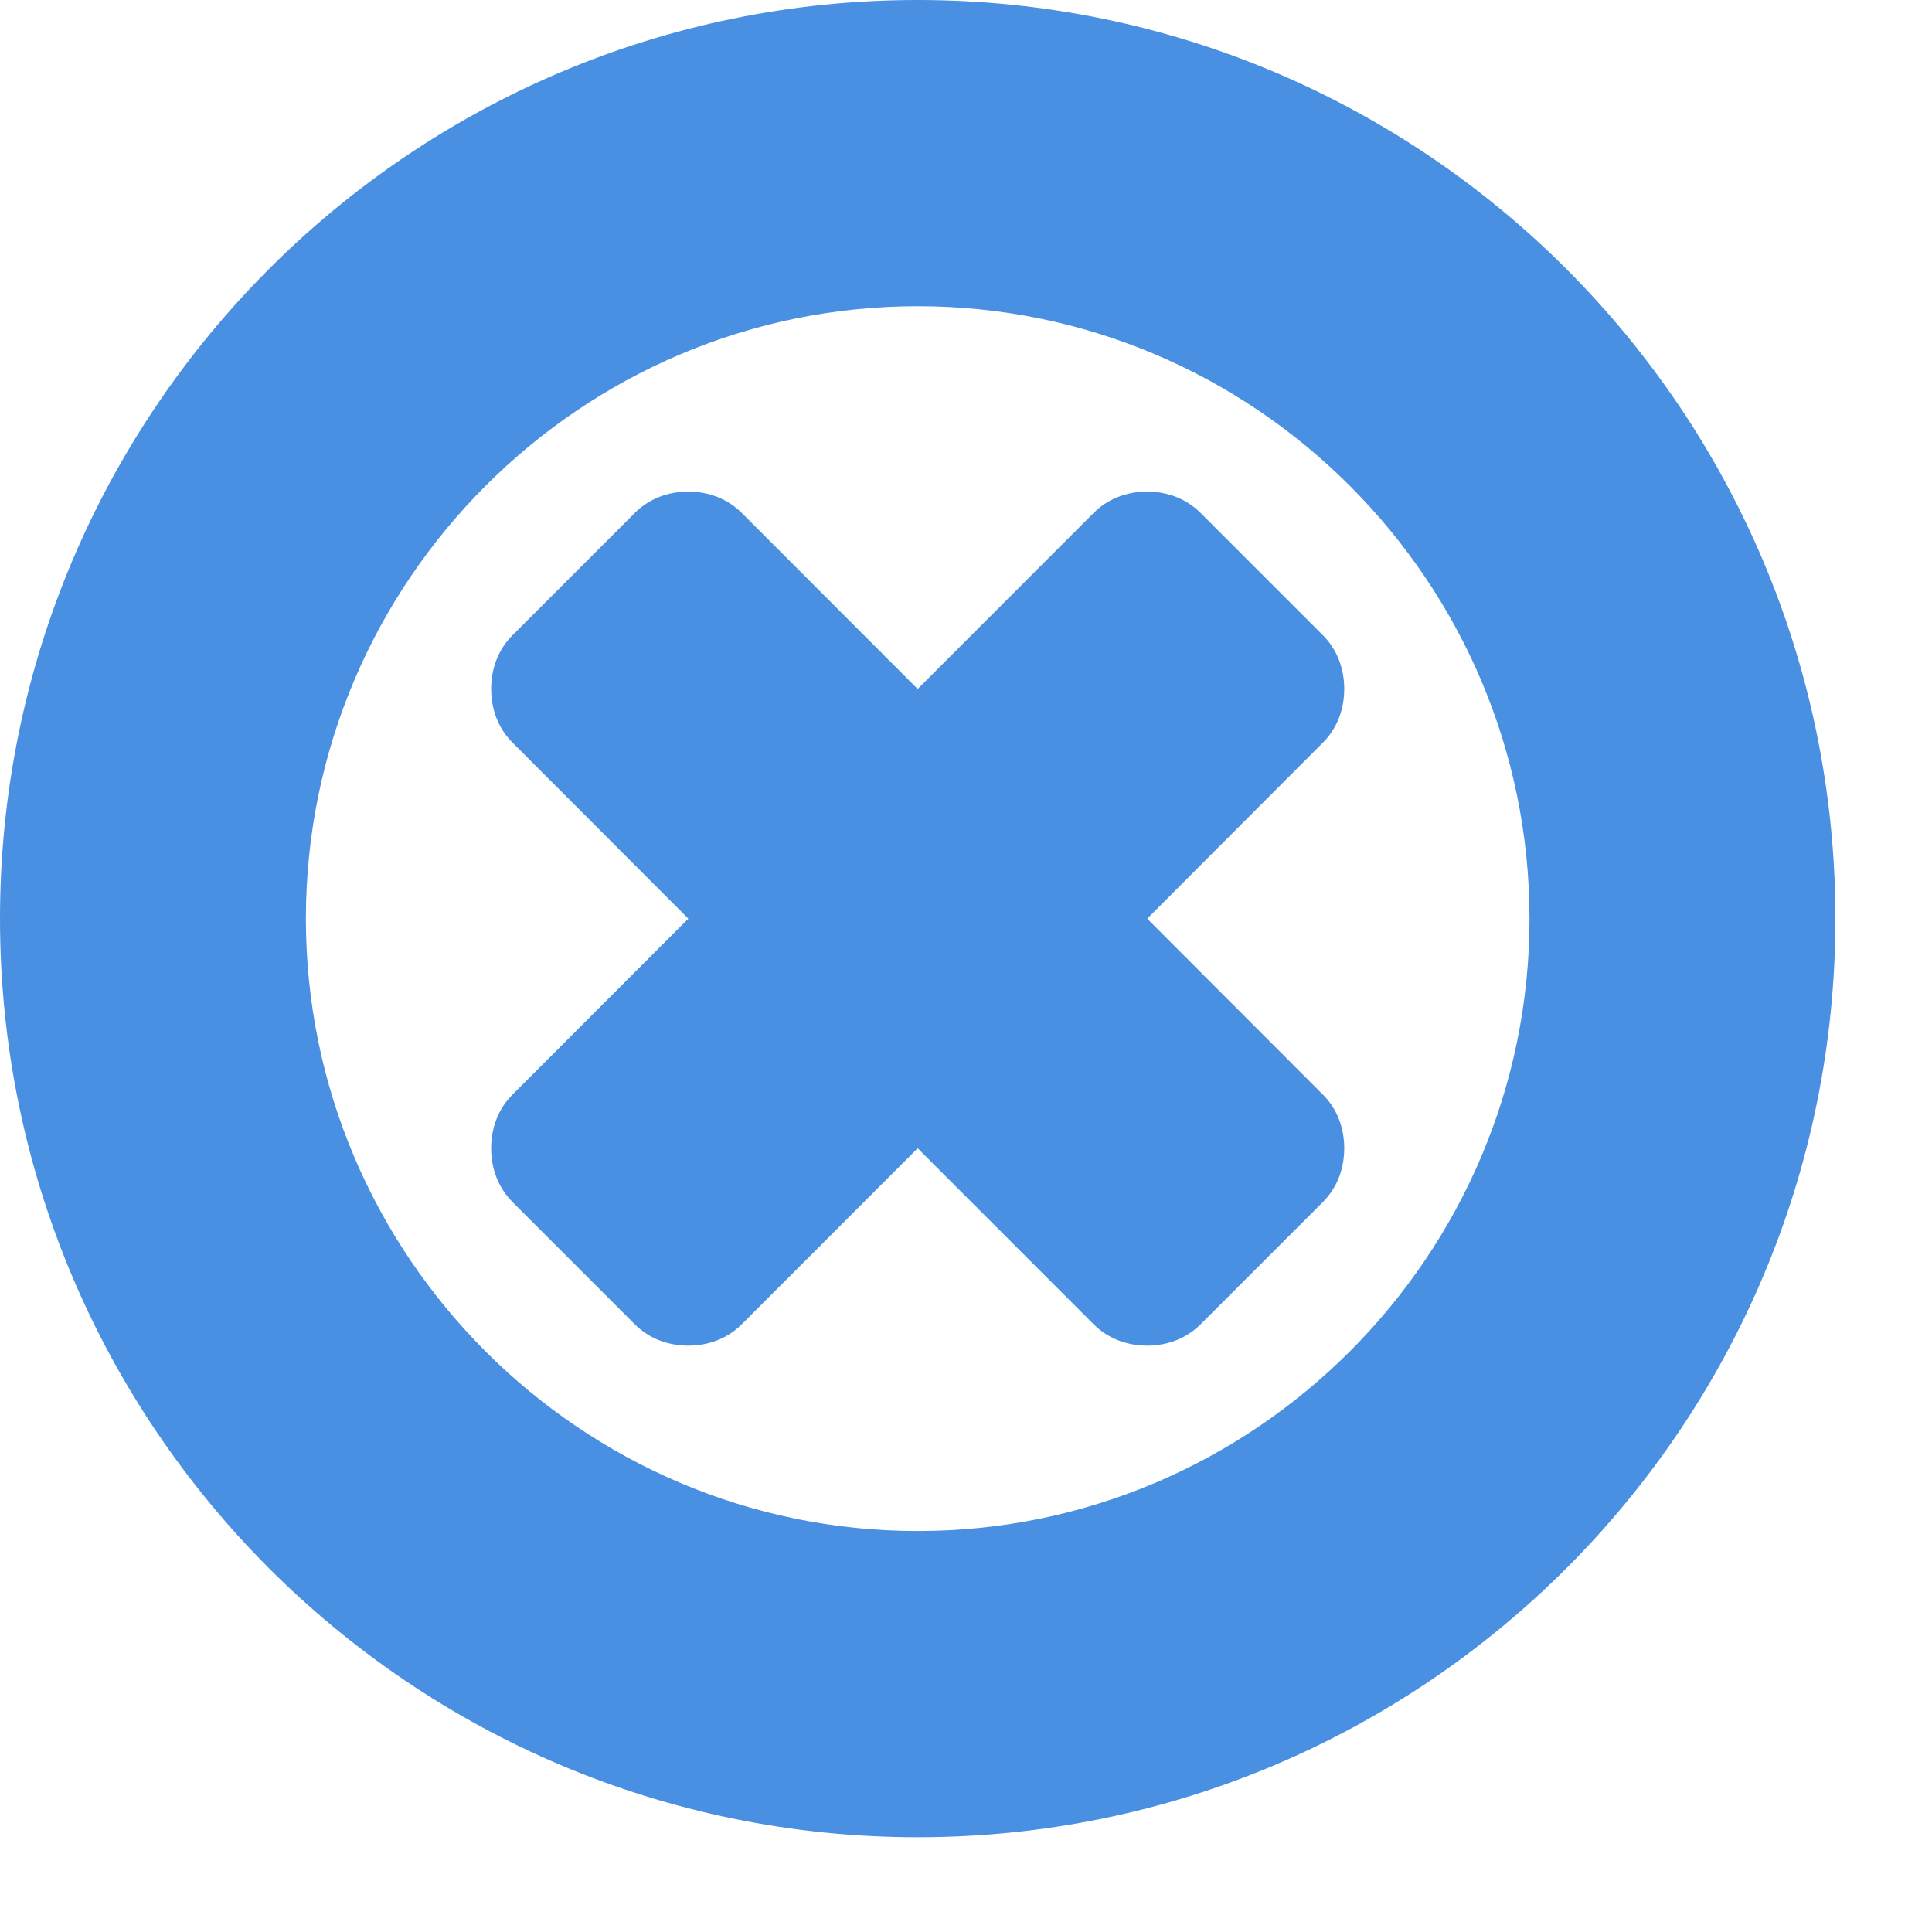 <?xml version="1.0" encoding="UTF-8"?>
<svg width="18px" height="18px" viewBox="0 0 18 18" version="1.1" xmlns="http://www.w3.org/2000/svg" xmlns:xlink="http://www.w3.org/1999/xlink">
    <!-- Generator: sketchtool 51.2 (57519) - http://www.bohemiancoding.com/sketch -->
    <title>81FAEA49-8BE6-4C53-B47A-3D2889DAE53E</title>
    <desc>Created with sketchtool.</desc>
    <defs></defs>
    <g id="Page-1" stroke="none" stroke-width="1" fill="none" fill-rule="evenodd">
        <g id="2-RFQ-16---Create-New---Add-Parts---Parts-Library" transform="translate(-1329, -77)" fill="#4A90E2">
            <g id="@Icons/Close-3" transform="translate(1329, 77)">
                <path d="M12.524,10.698 C12.524,10.509 12.458,10.33 12.324,10.197 L10.688,8.559 L12.324,6.92 C12.458,6.787 12.524,6.608 12.524,6.419 C12.524,6.229 12.458,6.051 12.324,5.917 L11.188,4.781 C11.055,4.647 10.877,4.58 10.688,4.58 C10.498,4.58 10.32,4.647 10.187,4.781 L8.55,6.419 L6.913,4.781 C6.78,4.647 6.602,4.58 6.413,4.58 C6.223,4.58 6.045,4.647 5.912,4.781 L4.776,5.917 C4.642,6.051 4.576,6.229 4.576,6.419 C4.576,6.608 4.642,6.787 4.776,6.92 L6.413,8.559 L4.776,10.197 C4.642,10.33 4.576,10.509 4.576,10.698 C4.576,10.888 4.642,11.066 4.776,11.2 L5.912,12.336 C6.045,12.47 6.223,12.537 6.413,12.537 C6.602,12.537 6.78,12.47 6.913,12.336 L8.55,10.698 L10.187,12.336 C10.32,12.47 10.498,12.537 10.688,12.537 C10.877,12.537 11.055,12.47 11.188,12.336 L12.324,11.2 C12.458,11.066 12.524,10.888 12.524,10.698 L12.524,10.698 Z" id="Path"></path>
                <path d="M17.1,8.559 C17.1,13.284 13.27,17.117 8.55,17.117 C3.83,17.117 0,13.284 0,8.559 C0,3.833 3.83,-1.87046762e-05 8.55,-1.87046762e-05 C13.27,-1.87046762e-05 17.1,3.833 17.1,8.559 Z M14.25,8.559 C14.25,5.416 11.689,2.853 8.55,2.853 C5.411,2.853 2.85,5.416 2.85,8.559 C2.85,11.701 5.411,14.264 8.55,14.264 C11.689,14.264 14.25,11.701 14.25,8.559 Z" id="Path"></path>
            </g>
        </g>
    </g>
</svg>